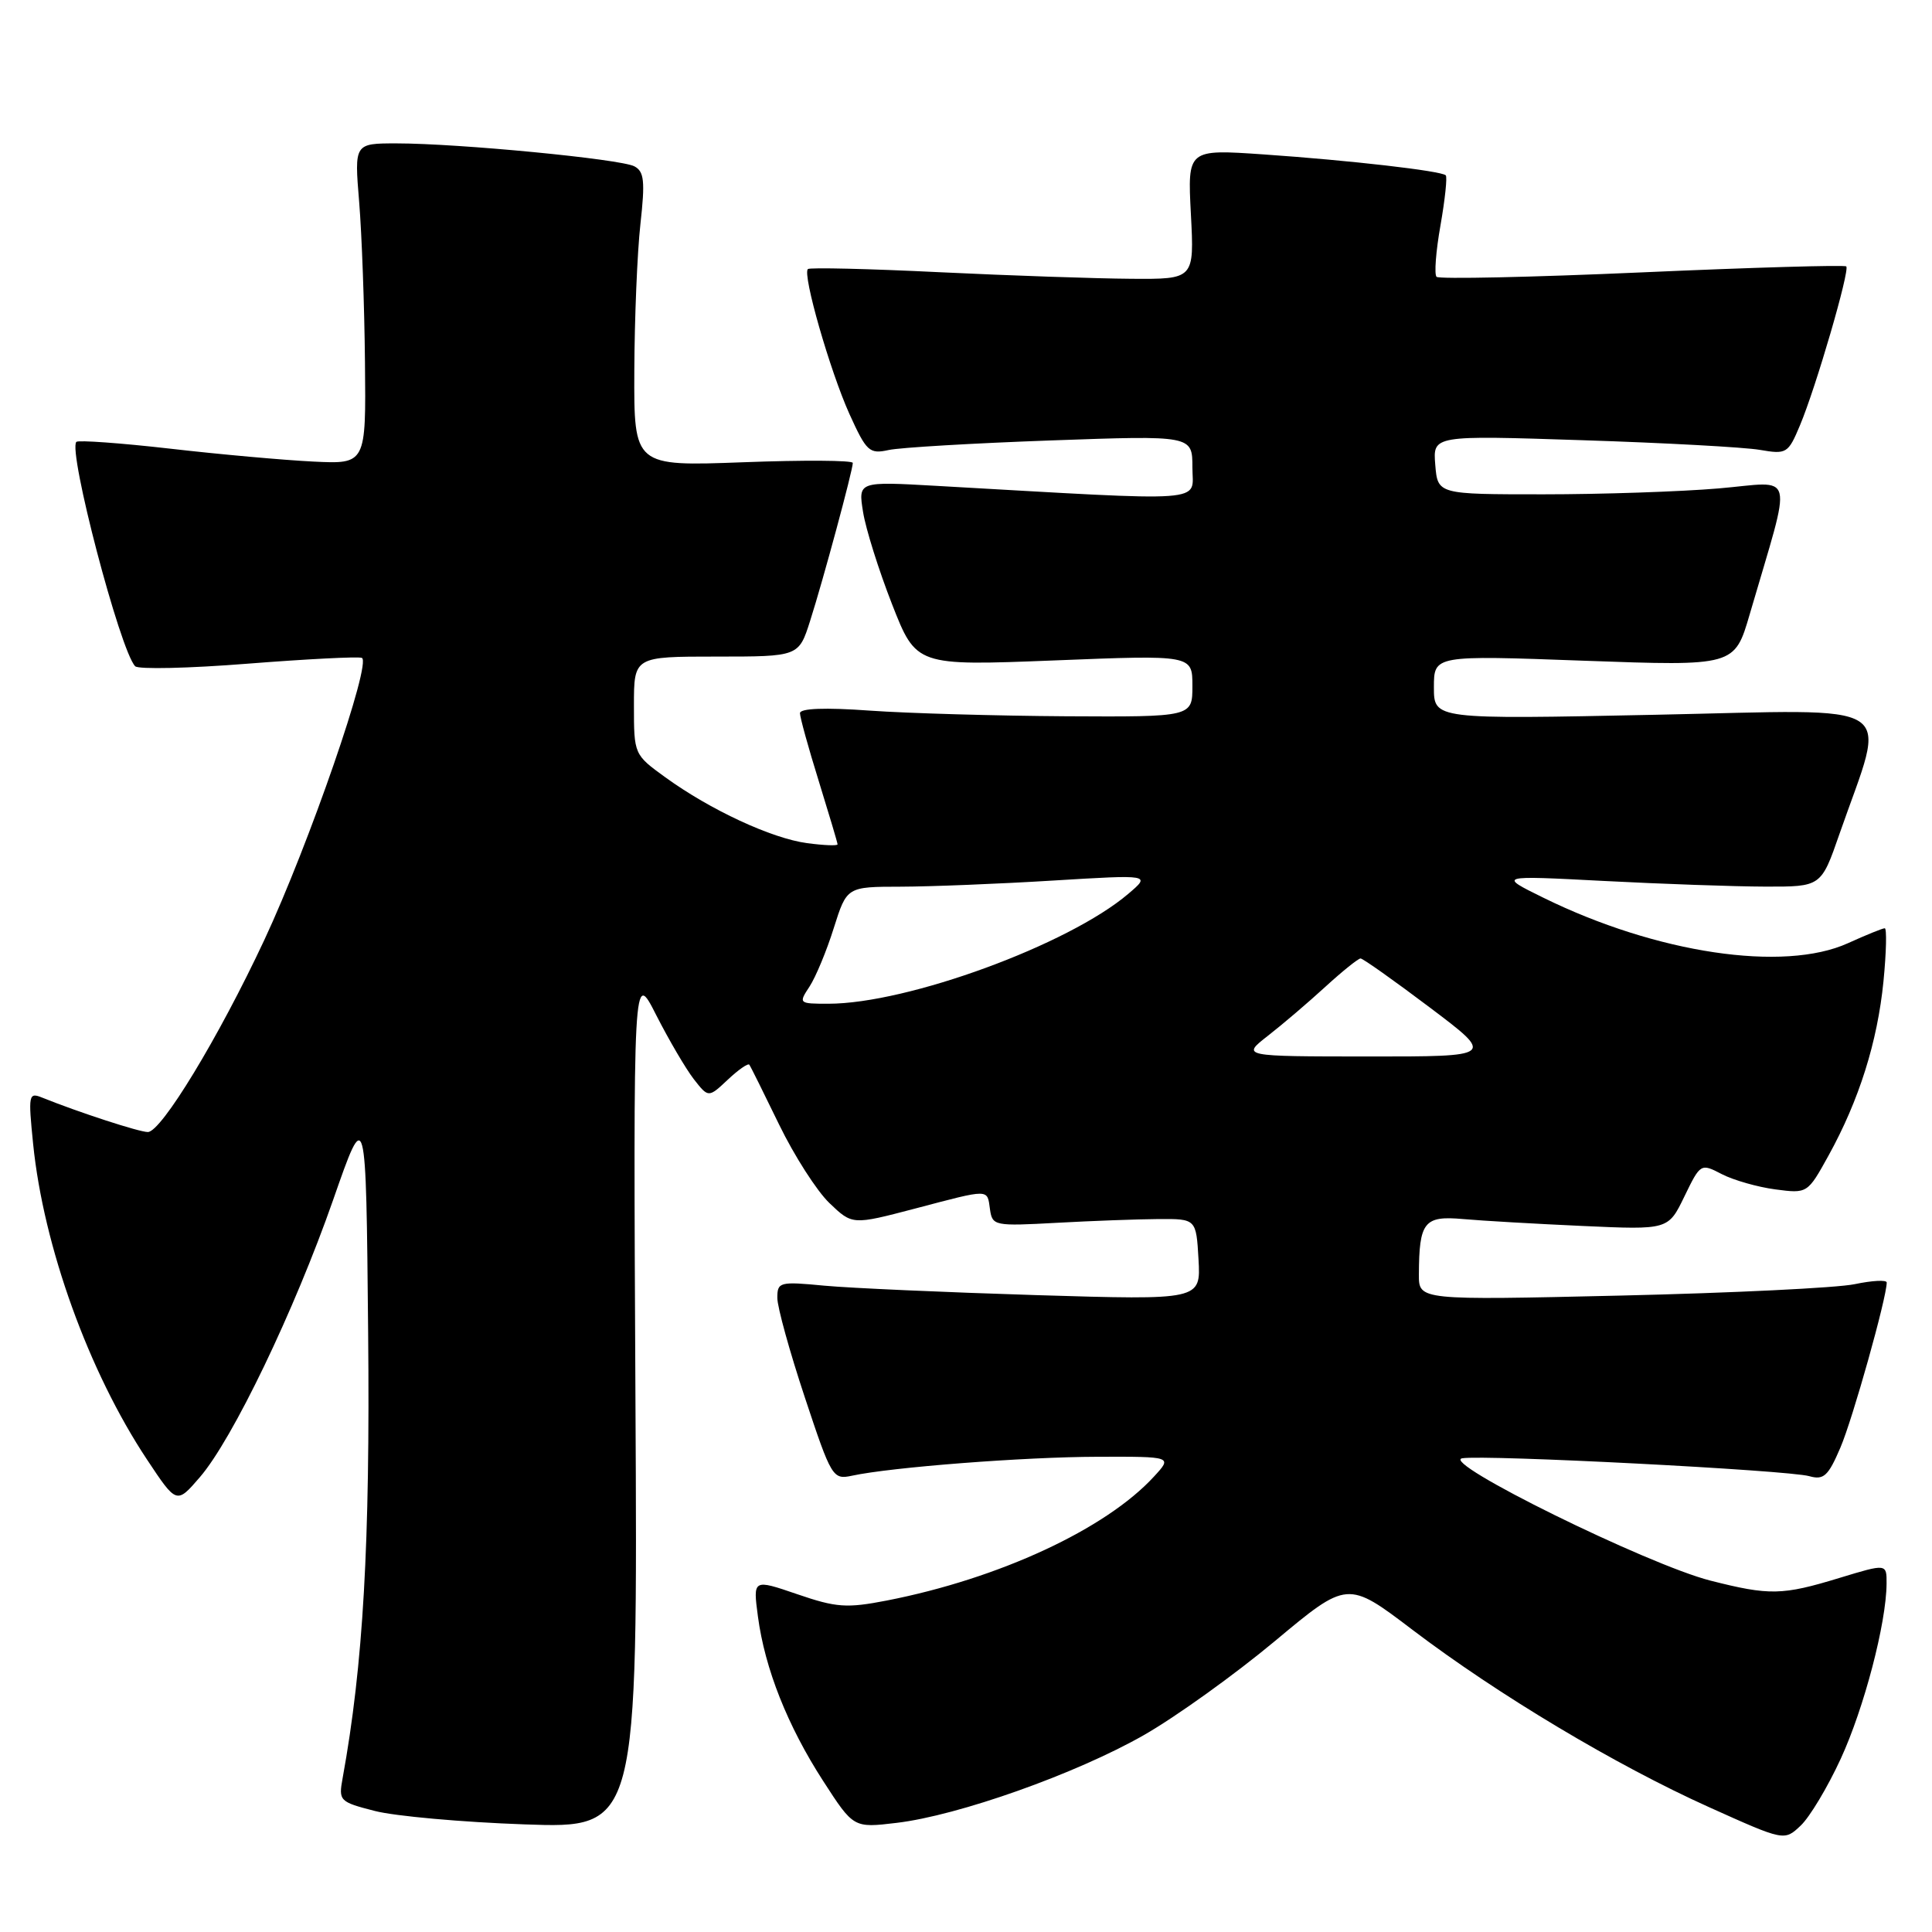 <?xml version="1.0" encoding="UTF-8" standalone="no"?>
<!DOCTYPE svg PUBLIC "-//W3C//DTD SVG 1.1//EN" "http://www.w3.org/Graphics/SVG/1.1/DTD/svg11.dtd" >
<svg xmlns="http://www.w3.org/2000/svg" xmlns:xlink="http://www.w3.org/1999/xlink" version="1.1" viewBox="0 0 256 256">
 <g >
 <path fill="currentColor"
d=" M 243.91 233.04 C 247.00 226.33 249.95 215.08 249.98 209.84 C 250.00 207.18 250.00 207.18 243.75 209.08 C 236.15 211.40 234.48 211.43 226.64 209.44 C 218.29 207.31 190.71 193.72 193.75 193.23 C 196.78 192.73 236.92 194.80 239.74 195.60 C 241.65 196.14 242.25 195.59 243.86 191.82 C 245.49 188.03 250.00 171.94 250.00 169.94 C 250.00 169.57 248.09 169.67 245.75 170.16 C 243.41 170.65 229.46 171.33 214.75 171.67 C 188.00 172.29 188.00 172.29 188.01 168.89 C 188.04 161.90 188.70 161.07 193.85 161.53 C 196.41 161.76 203.57 162.17 209.77 162.45 C 221.05 162.96 221.05 162.96 223.19 158.54 C 225.32 154.15 225.36 154.13 228.15 155.58 C 229.70 156.38 232.89 157.29 235.23 157.60 C 239.50 158.16 239.50 158.16 242.30 153.10 C 246.34 145.78 248.77 138.06 249.57 130.03 C 249.95 126.16 250.02 123.00 249.74 123.00 C 249.45 123.00 247.26 123.89 244.86 124.98 C 236.34 128.84 219.50 126.33 204.50 118.95 C 198.50 116.00 198.50 116.00 212.50 116.73 C 220.20 117.13 229.83 117.47 233.90 117.48 C 241.31 117.50 241.31 117.50 243.74 110.50 C 250.03 92.44 252.48 94.03 219.40 94.71 C 190.00 95.32 190.00 95.32 190.00 91.07 C 190.00 86.82 190.00 86.82 209.92 87.55 C 229.84 88.27 229.84 88.27 231.85 81.38 C 237.55 61.84 238.05 63.84 227.71 64.72 C 222.64 65.15 212.20 65.50 204.50 65.50 C 190.50 65.50 190.50 65.50 190.18 61.59 C 189.86 57.68 189.86 57.68 209.68 58.33 C 220.58 58.68 231.16 59.26 233.19 59.61 C 236.73 60.22 236.94 60.09 238.50 56.37 C 240.61 51.36 245.14 35.81 244.64 35.30 C 244.42 35.09 232.25 35.44 217.59 36.09 C 202.93 36.74 190.67 37.00 190.35 36.68 C 190.03 36.36 190.26 33.30 190.87 29.87 C 191.47 26.44 191.79 23.45 191.57 23.23 C 190.97 22.64 178.88 21.25 167.42 20.46 C 157.35 19.77 157.35 19.77 157.80 28.38 C 158.25 37.00 158.25 37.00 149.88 36.94 C 145.27 36.91 133.85 36.52 124.50 36.07 C 115.15 35.61 107.30 35.43 107.05 35.65 C 106.30 36.34 109.98 49.15 112.56 54.87 C 114.81 59.83 115.20 60.19 117.75 59.63 C 119.26 59.30 128.94 58.73 139.25 58.36 C 158.00 57.69 158.00 57.69 158.00 61.94 C 158.00 66.67 160.85 66.46 124.11 64.38 C 113.71 63.79 113.71 63.79 114.36 67.84 C 114.71 70.06 116.44 75.56 118.20 80.06 C 121.40 88.23 121.40 88.23 139.70 87.51 C 158.00 86.78 158.00 86.78 158.00 90.89 C 158.00 95.00 158.00 95.00 141.25 94.91 C 132.04 94.85 120.34 94.52 115.25 94.16 C 109.31 93.73 106.00 93.86 106.00 94.50 C 106.00 95.05 107.12 99.10 108.49 103.50 C 109.85 107.90 110.98 111.67 110.98 111.88 C 110.99 112.09 109.17 112.02 106.94 111.72 C 102.24 111.09 94.12 107.32 88.15 102.99 C 84.02 100.00 84.00 99.96 84.00 93.49 C 84.00 87.00 84.00 87.00 94.92 87.00 C 105.84 87.00 105.84 87.00 107.35 82.25 C 109.07 76.87 113.00 62.31 113.00 61.34 C 113.00 60.99 106.47 60.95 98.50 61.25 C 84.00 61.79 84.00 61.79 84.05 49.15 C 84.08 42.19 84.44 33.43 84.86 29.68 C 85.49 24.00 85.36 22.73 84.06 22.04 C 82.24 21.07 60.73 19.00 52.55 19.00 C 46.95 19.00 46.95 19.00 47.59 26.75 C 47.94 31.01 48.29 40.58 48.36 48.00 C 48.50 61.50 48.50 61.50 41.50 61.16 C 37.65 60.97 29.12 60.21 22.54 59.45 C 15.96 58.70 10.37 58.30 10.12 58.55 C 8.97 59.70 15.91 86.21 17.91 88.28 C 18.32 88.71 25.03 88.56 32.83 87.94 C 40.62 87.33 47.42 86.98 47.94 87.17 C 49.32 87.66 40.93 111.93 35.01 124.58 C 28.97 137.49 21.37 150.00 19.59 150.00 C 18.44 150.00 10.43 147.39 5.59 145.44 C 3.79 144.71 3.73 145.04 4.39 151.58 C 5.77 165.19 11.75 181.75 19.48 193.40 C 23.40 199.31 23.40 199.31 26.47 195.75 C 30.82 190.72 39.01 173.67 44.14 159.00 C 48.50 146.50 48.50 146.50 48.78 176.50 C 49.05 204.56 48.13 220.61 45.40 235.61 C 44.85 238.62 44.98 238.76 49.66 239.96 C 52.32 240.65 61.25 241.45 69.50 241.74 C 84.50 242.27 84.50 242.27 84.20 185.39 C 83.91 128.50 83.91 128.50 86.95 134.50 C 88.63 137.80 90.87 141.62 91.93 142.99 C 93.87 145.47 93.87 145.47 96.43 143.07 C 97.84 141.74 99.13 140.85 99.29 141.08 C 99.46 141.31 101.23 144.88 103.23 149.00 C 105.23 153.12 108.23 157.81 109.90 159.41 C 112.94 162.32 112.94 162.32 121.22 160.15 C 131.29 157.50 130.79 157.50 131.18 160.25 C 131.49 162.43 131.78 162.48 140.00 162.03 C 144.68 161.77 150.75 161.55 153.50 161.53 C 158.50 161.50 158.50 161.50 158.81 166.88 C 159.11 172.27 159.11 172.27 137.31 171.61 C 125.31 171.24 112.69 170.68 109.25 170.36 C 103.29 169.79 103.00 169.87 103.00 171.98 C 103.00 173.20 104.64 179.12 106.64 185.15 C 110.17 195.79 110.35 196.08 112.89 195.54 C 118.12 194.41 135.74 193.05 145.42 193.03 C 155.35 193.00 155.35 193.00 152.92 195.64 C 146.53 202.61 132.40 209.17 117.50 212.08 C 112.19 213.11 110.83 213.02 105.64 211.24 C 99.77 209.23 99.77 209.23 100.43 214.20 C 101.35 221.11 104.36 228.70 109.08 236.00 C 113.10 242.22 113.10 242.22 118.80 241.54 C 127.00 240.57 142.57 235.04 151.55 229.92 C 155.81 227.49 163.62 221.88 168.92 217.46 C 178.55 209.42 178.55 209.42 187.16 215.96 C 198.52 224.58 214.13 233.91 226.46 239.46 C 236.43 243.95 236.43 243.95 238.59 241.91 C 239.79 240.79 242.18 236.80 243.91 233.04 Z  M 168.00 137.25 C 169.93 135.75 173.35 132.83 175.61 130.76 C 177.87 128.69 179.98 127.00 180.28 127.00 C 180.59 127.00 184.72 129.93 189.46 133.50 C 198.08 140.00 198.08 140.00 181.29 139.99 C 164.50 139.98 164.50 139.98 168.00 137.25 Z  M 107.27 130.72 C 108.09 129.46 109.54 125.98 110.48 122.97 C 112.21 117.50 112.21 117.50 119.35 117.49 C 123.28 117.48 132.35 117.12 139.50 116.68 C 152.50 115.89 152.50 115.89 149.50 118.44 C 141.58 125.19 120.25 133.00 109.76 133.00 C 105.84 133.00 105.79 132.96 107.27 130.72 Z "/>
</g>
</svg>